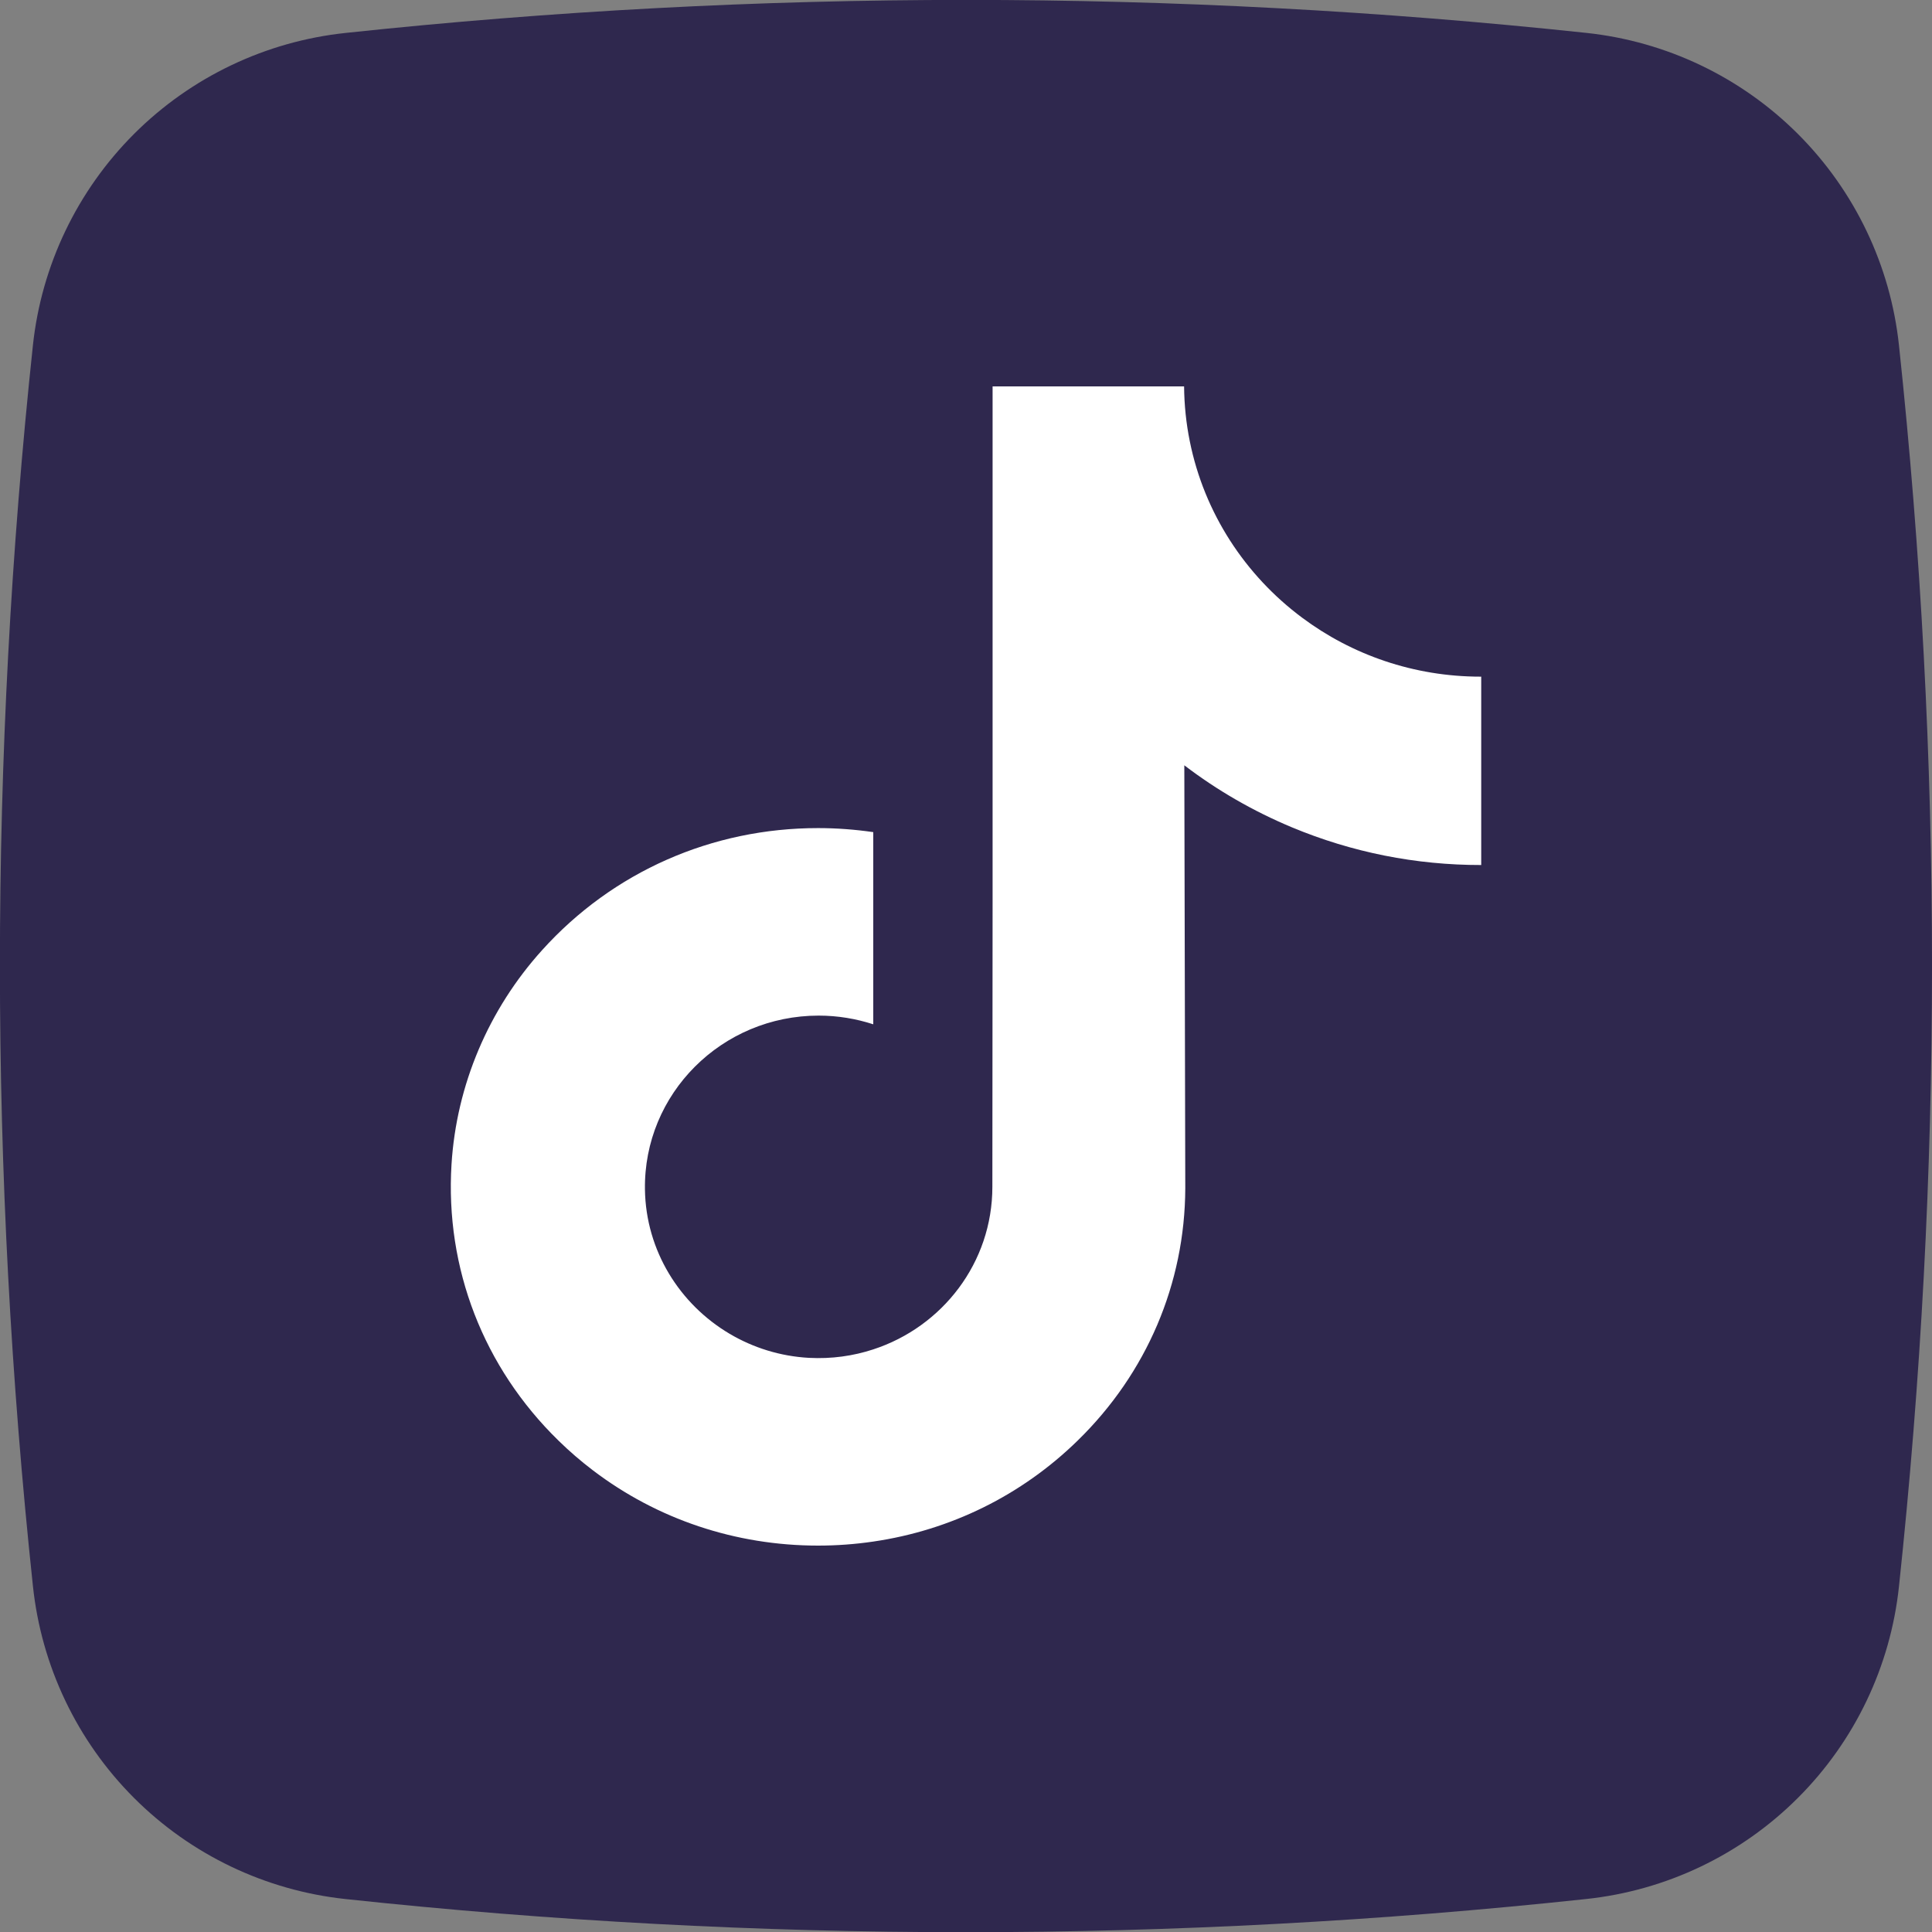 <svg width="34" height="34" viewBox="0 0 34 34" fill="none" xmlns="http://www.w3.org/2000/svg">
<rect x="0" y="0" width="34" height="34" fill="#808080" stroke="none"/>
<g clip-path="url(#clip0_565_266)">
<path d="M33.419 6.079C33.269 4.671 32.641 3.358 31.64 2.357C30.639 1.357 29.325 0.729 27.918 0.579C20.662 -0.195 13.344 -0.195 6.088 0.579C4.679 0.727 3.364 1.354 2.361 2.355C1.359 3.356 0.729 4.67 0.579 6.079C-0.195 13.335 -0.195 20.652 0.579 27.908C0.727 29.318 1.354 30.634 2.355 31.637C3.356 32.64 4.671 33.269 6.08 33.42C13.336 34.198 20.654 34.198 27.91 33.42C29.32 33.271 30.635 32.644 31.638 31.642C32.641 30.641 33.27 29.325 33.419 27.916C34.194 20.658 34.194 13.337 33.419 6.079Z" fill="#2F284E"/>
<path d="M26.057 11.908C24.878 11.908 23.789 11.522 22.915 10.87C21.912 10.123 21.192 9.027 20.938 7.764C20.875 7.452 20.841 7.13 20.838 6.8H17.468V15.902L17.464 20.887C17.464 22.22 16.585 23.35 15.368 23.747C15.015 23.863 14.633 23.917 14.236 23.896C13.729 23.868 13.254 23.717 12.841 23.473C11.962 22.953 11.366 22.011 11.35 20.933C11.325 19.247 12.703 17.873 14.407 17.873C14.743 17.873 15.066 17.928 15.368 18.026V15.539V14.644C15.049 14.598 14.725 14.573 14.396 14.573C12.532 14.573 10.787 15.339 9.541 16.72C8.598 17.763 8.033 19.094 7.946 20.489C7.832 22.322 8.51 24.065 9.827 25.351C10.02 25.54 10.223 25.715 10.435 25.876C11.564 26.735 12.943 27.2 14.396 27.2C14.725 27.2 15.049 27.176 15.368 27.129C16.726 26.931 17.978 26.317 18.966 25.351C20.181 24.165 20.852 22.589 20.859 20.913L20.842 13.468C21.421 13.91 22.055 14.275 22.734 14.559C23.792 15 24.913 15.224 26.067 15.223V12.805V11.907C26.068 11.908 26.058 11.908 26.057 11.908Z" fill="white"/>
</g>
<defs>
<clipPath id="clip0_565_266">
<rect width="34" height="34" fill="white"/>
</clipPath>
</defs>
</svg>
